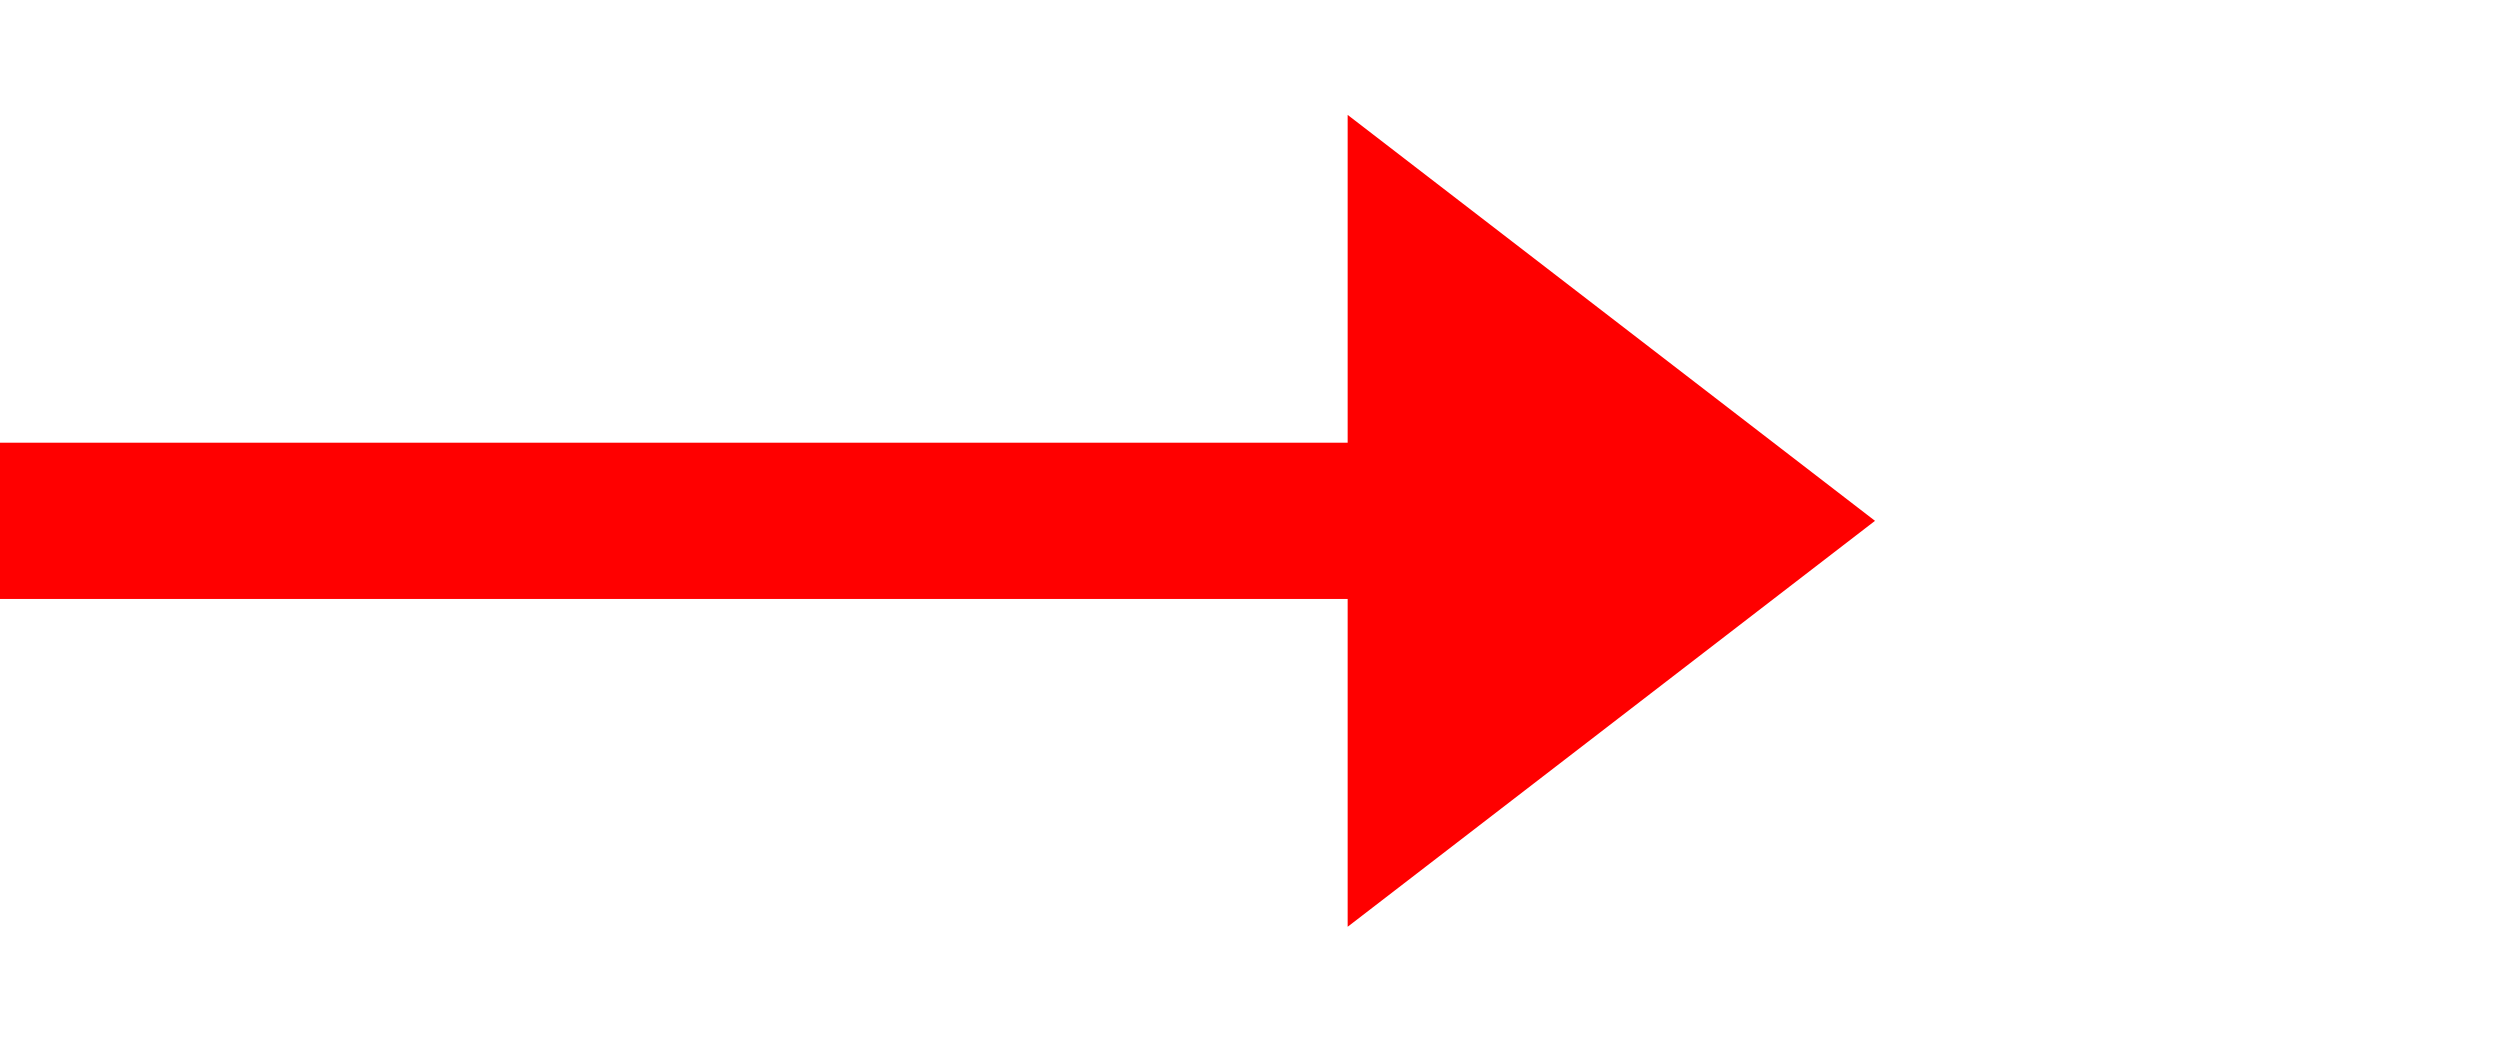 <svg class="program-arrow" width="24" height="10" viewBox="0 0 32 12" fill="none" xmlns="http://www.w3.org/2000/svg">
<line y1="6" x2="18" y2="6" stroke="red" stroke-width="2"/>
<path d="M24 6L17.25 11.196L17.25 0.804L24 6Z" fill="red" />
</svg>
